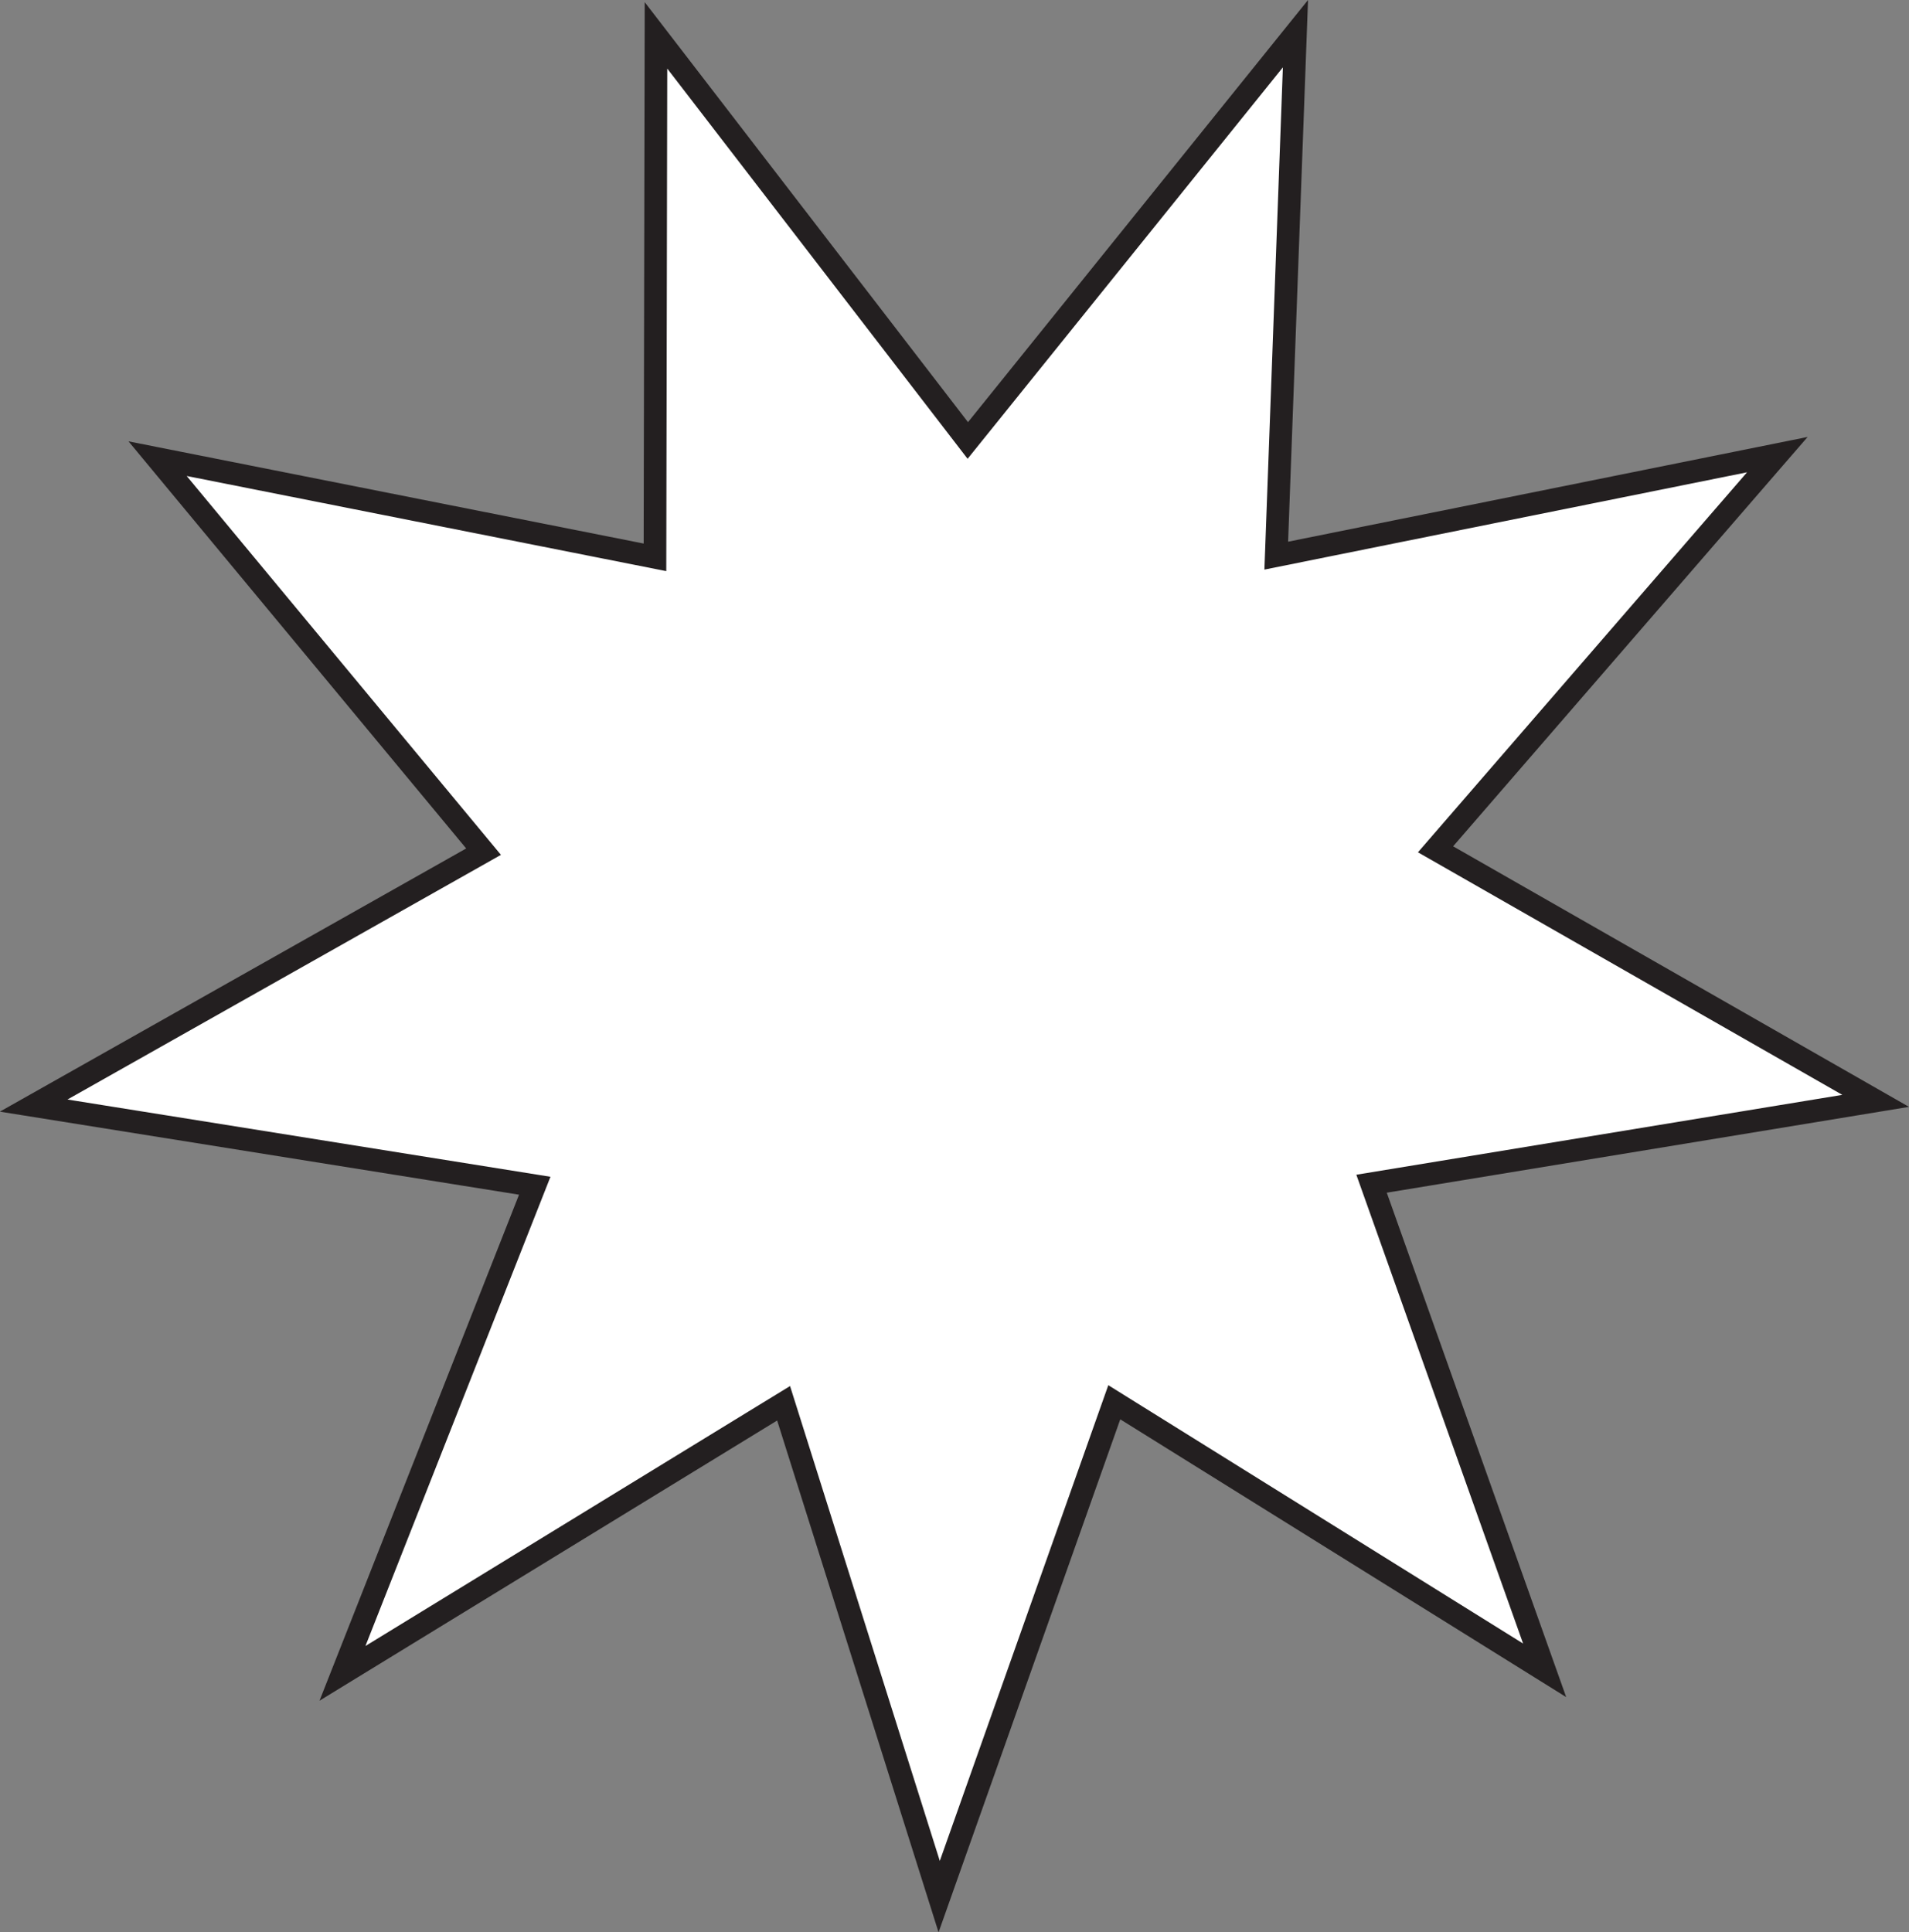 <?xml version="1.0" encoding="utf-8"?>
<!-- Generator: Adobe Illustrator 23.0.3, SVG Export Plug-In . SVG Version: 6.00 Build 0)  -->
<svg version="1.1" id="Layer_1" xmlns="http://www.w3.org/2000/svg" xmlns:xlink="http://www.w3.org/1999/xlink"
	 width="566.9" height="573.8" style="enable-background:new 0 0 566.9 573.8;" xml:space="preserve">
<rect width="100%" height="100%" fill="#808080" stroke="none"/>
<style type="text/css">
	.st0{fill:#FFFFFF;}
	.st1{clip-path:url(#SVGID_2_);}
	.st2{fill:none;stroke:#231F20;stroke-width:6.73;}
</style>
<title>starBurst</title>
<polygon class="st0" points="384.7,10 287.4,130.8 194.8,10.5 194.5,165.5 46.8,136.2 143.6,252.9 10,328.3 158.8,352.1 
	101.7,496.9 232.7,416.7 278.9,563.2 330.9,416.4 458.7,496 407.3,351.5 557,326.9 426.3,252.2 527.8,135 379,165 "/>
<g>
	<defs>
		<rect id="SVGID_1_" width="566.9" height="573.8"/>
	</defs>
	<clipPath id="SVGID_2_">
		<use xlink:href="#SVGID_1_"  style="overflow:visible;"/>
	</clipPath>
	<g class="st1">
		<polygon class="st2" points="384.7,10 287.4,130.8 194.8,10.5 194.5,165.5 46.8,136.2 143.6,252.9 10,328.3 158.8,352.1 
			101.7,496.9 232.7,416.7 278.9,563.2 330.9,416.4 458.7,496 407.3,351.5 557,326.9 426.3,252.2 527.8,135 379,165 		"/>
	</g>
</g>
</svg>
